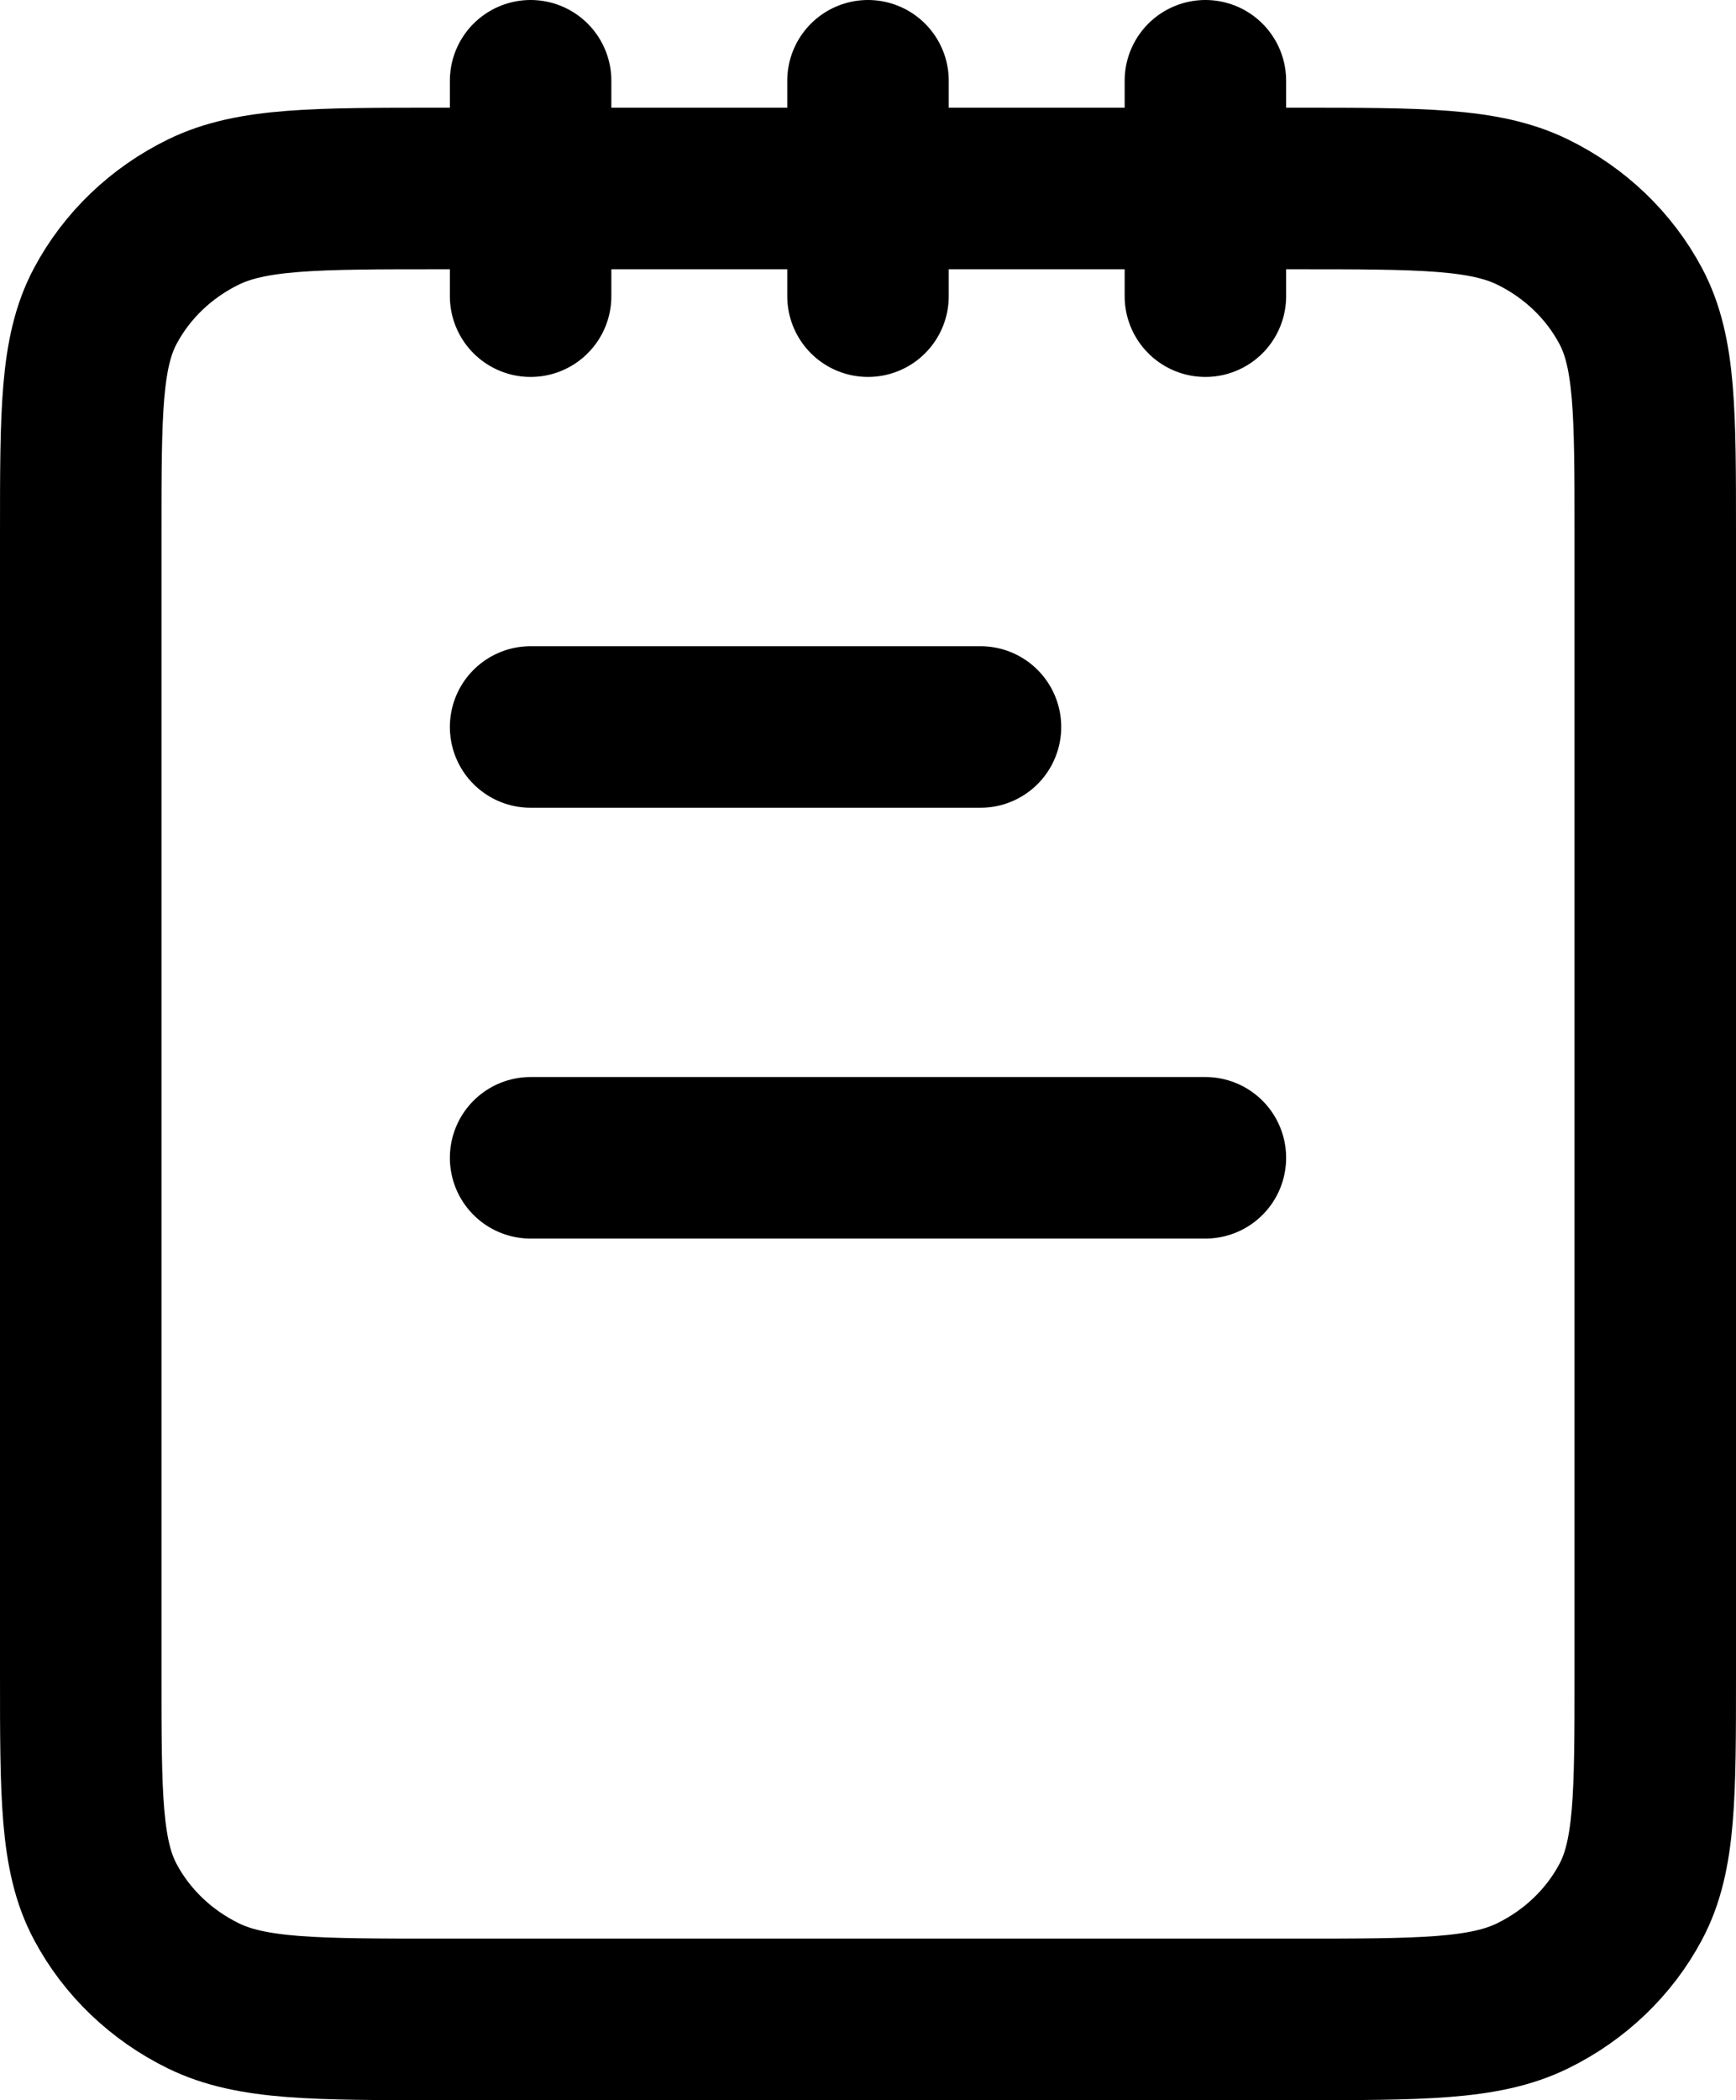<svg width="43" height="52" viewBox="0 0 43 52" fill="none" xmlns="http://www.w3.org/2000/svg">
<path d="M13.143 2V7.333M21.5 2V7.333M29.857 2V7.333M24.286 18H13.143M29.857 28.667H13.143M10.914 50H32.086C35.206 50 36.766 50 37.958 49.419C39.006 48.907 39.859 48.092 40.393 47.088C41 45.947 41 44.454 41 41.467V13.2C41 10.213 41 8.72 40.393 7.579C39.859 6.575 39.006 5.759 37.958 5.248C36.766 4.667 35.206 4.667 32.086 4.667H10.914C7.794 4.667 6.234 4.667 5.042 5.248C3.994 5.759 3.141 6.575 2.607 7.579C2 8.72 2 10.213 2 13.2V41.467C2 44.454 2 45.947 2.607 47.088C3.141 48.092 3.994 48.907 5.042 49.419C6.234 50 7.794 50 10.914 50Z" stroke="black" stroke-width="4" stroke-linecap="round" stroke-linejoin="round"/>
</svg>
